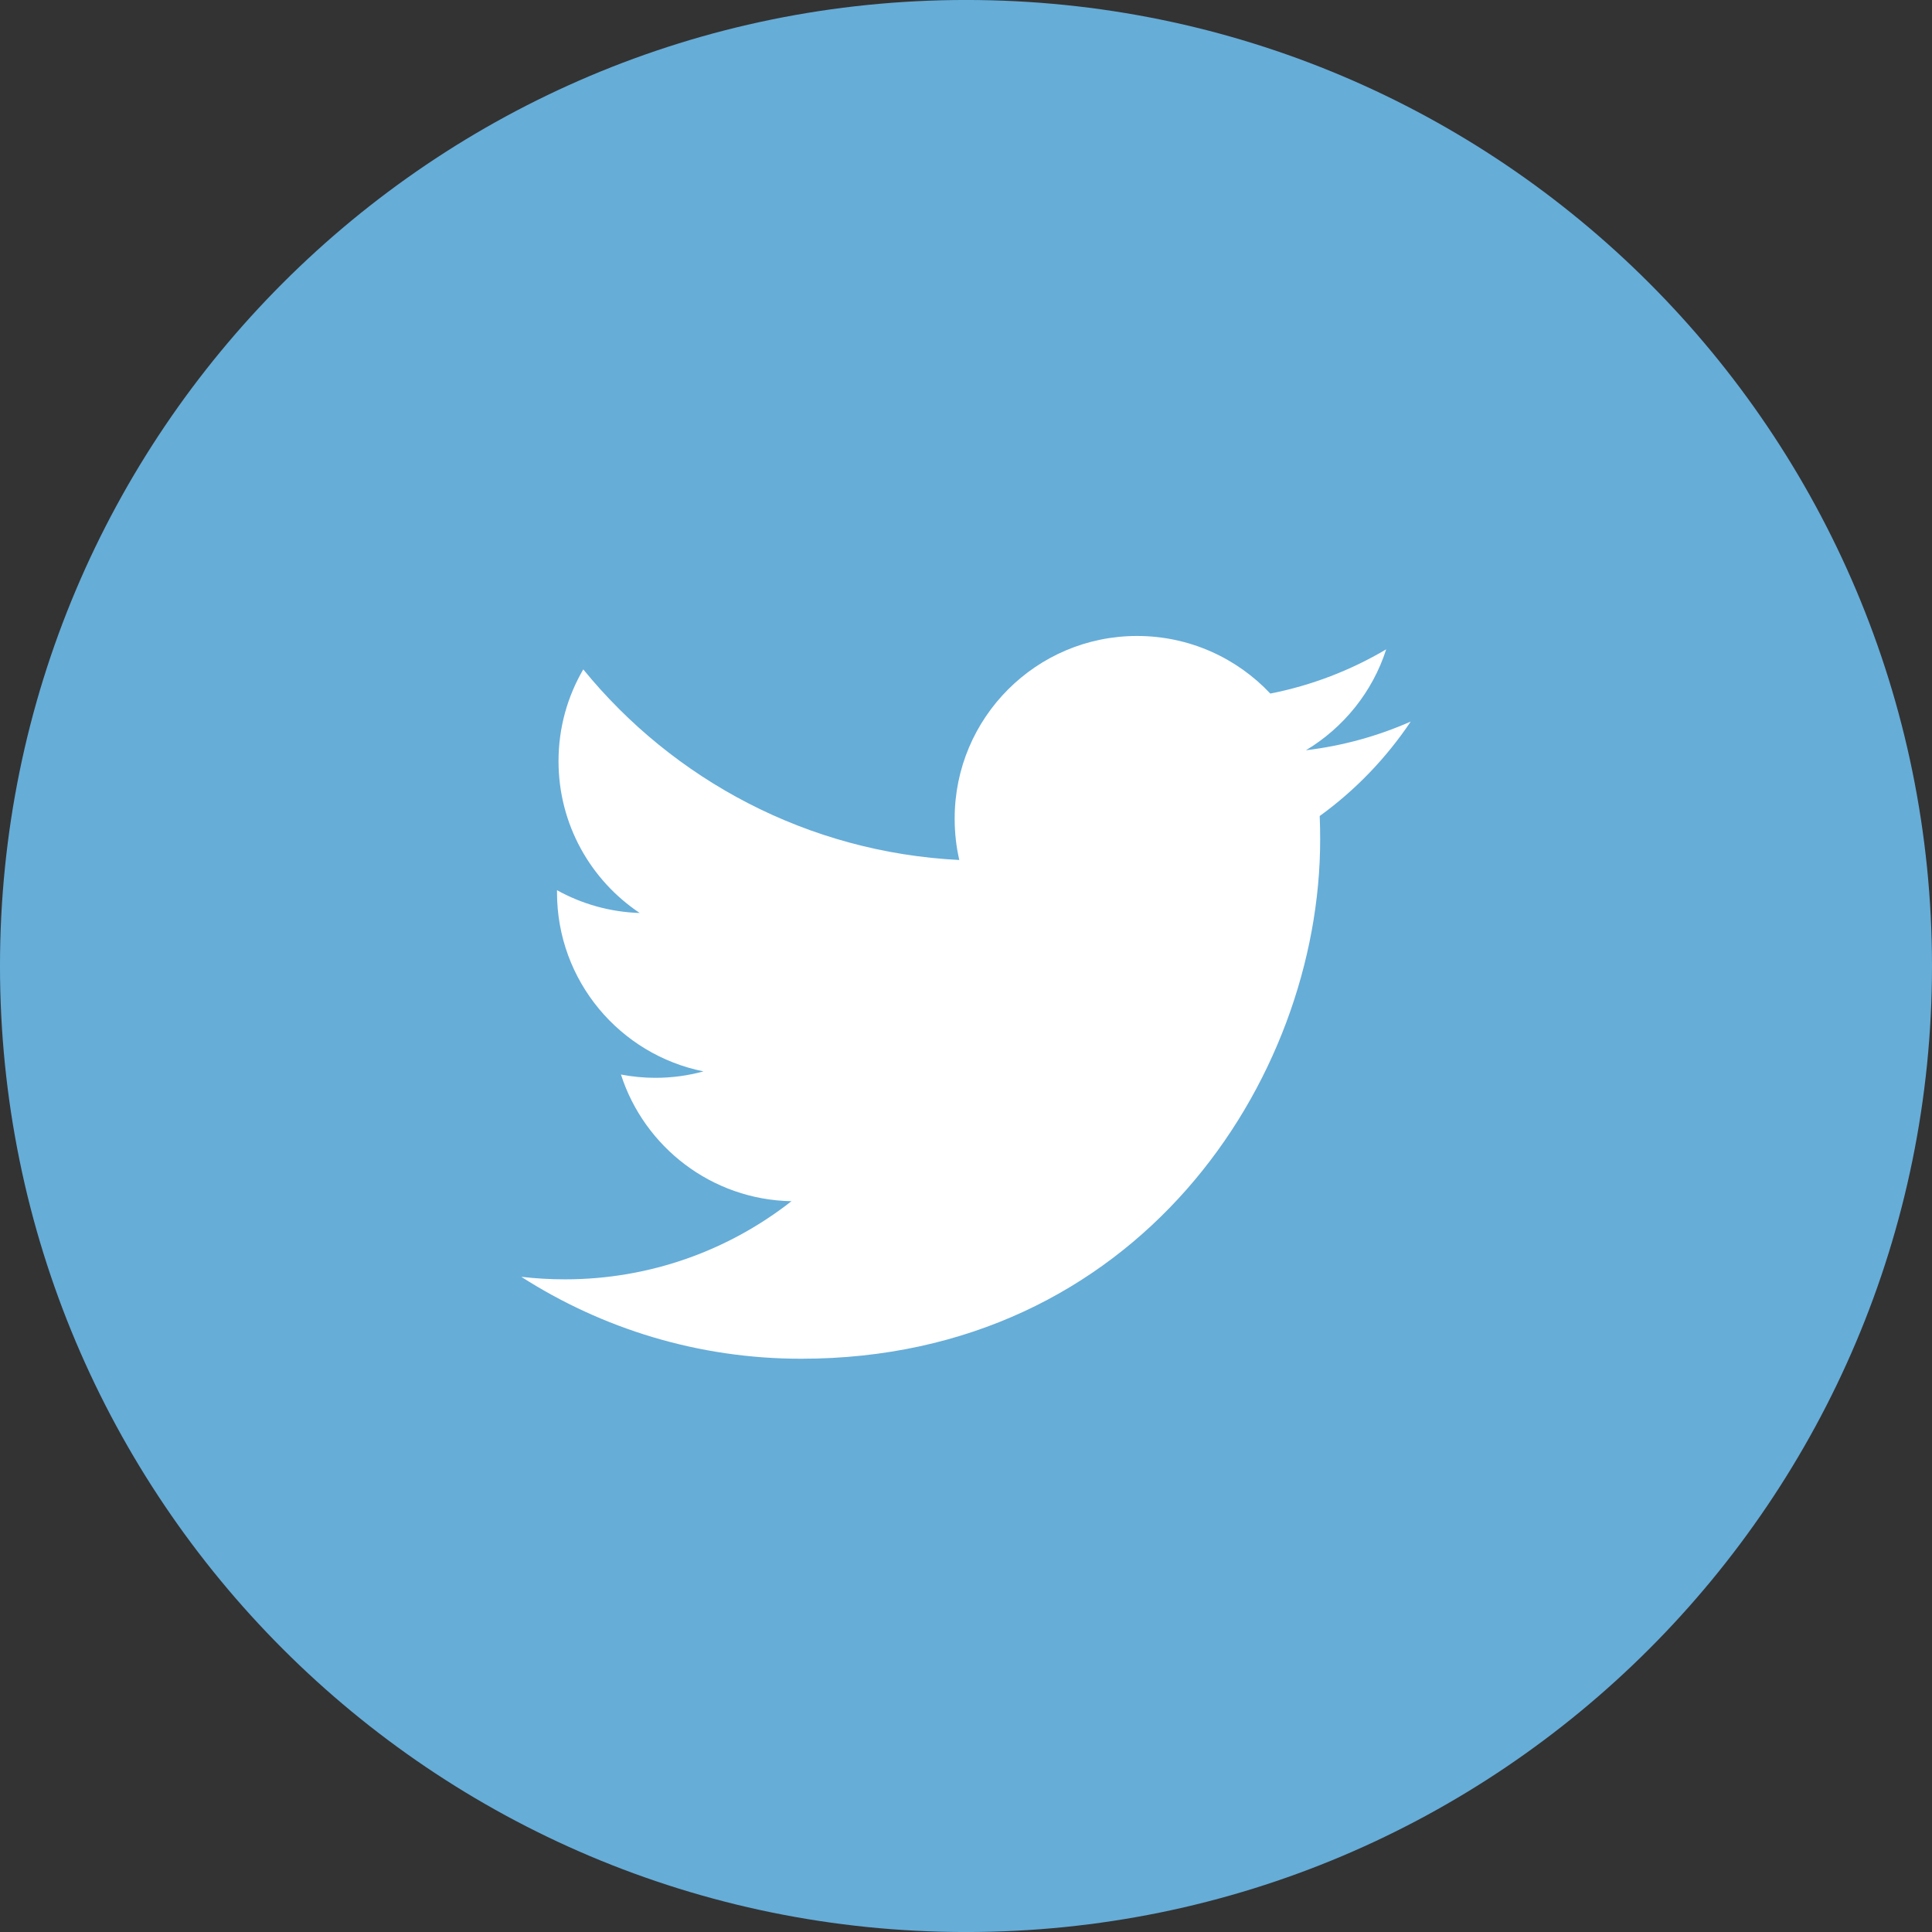 <?xml version="1.0" encoding="UTF-8" standalone="no"?>
<!-- Created with Inkscape (http://www.inkscape.org/) -->

<svg
   xmlns:dc="http://purl.org/dc/elements/1.1/"
   xmlns:cc="http://creativecommons.org/ns#"
   xmlns:rdf="http://www.w3.org/1999/02/22-rdf-syntax-ns#"
   xmlns:svg="http://www.w3.org/2000/svg"
   xmlns="http://www.w3.org/2000/svg"
   xmlns:sodipodi="http://sodipodi.sourceforge.net/DTD/sodipodi-0.dtd"
   xmlns:inkscape="http://www.inkscape.org/namespaces/inkscape"
   width="118.162"
   height="118.165"
   id="svg4871"
   version="1.1"
   inkscape:version="0.48.4 r9939"
   sodipodi:docname="facebook-logo.svg">
  <rect width="100%" height="100%" fill="#333333" stroke="none"/>
  <defs
     id="defs4873">
    <clipPath
       clipPathUnits="userSpaceOnUse"
       id="clipPath82">
      <path
         inkscape:connector-curvature="0"
         d="m 359.603,280.921 22.822,-23.282 c 24.826,0.491 44.961,20.106 46.251,44.729 l 0,0 -23.933,24.421 -45.14,-45.868 z"
         id="path84" />
    </clipPath>
    <mask
       maskUnits="userSpaceOnUse"
       x="0"
       y="0"
       width="1"
       height="1"
       id="mask100">
      <g
         id="g102">
        <g
           clip-path="url(#clipPath90)"
           id="g104">
          <g
             id="g106">
            <g
               id="g108">
              <path
                 inkscape:connector-curvature="0"
                 d="m -32768,32767 65535,0 0,-65534 -65535,0 0,65534 z"
                 style="fill:url(#linearGradient94);stroke:none"
                 id="path110" />
            </g>
          </g>
        </g>
      </g>
    </mask>
    <clipPath
       clipPathUnits="userSpaceOnUse"
       id="clipPath90">
      <path
         inkscape:connector-curvature="0"
         d="m -32768,32767 65535,0 0,-65534 -65535,0 0,65534 z"
         id="path92" />
    </clipPath>
    <linearGradient
       x1="0"
       y1="0"
       x2="1"
       y2="0"
       gradientUnits="userSpaceOnUse"
       gradientTransform="matrix(-31.552,37.603,37.603,31.552,412.768,269.444)"
       spreadMethod="pad"
       id="linearGradient94">
      <stop
         style="stop-opacity:0;stop-color:#ffffff"
         offset="0"
         id="stop96" />
      <stop
         style="stop-opacity:1;stop-color:#ffffff"
         offset="1"
         id="stop98" />
    </linearGradient>
    <linearGradient
       x1="0"
       y1="0"
       x2="1"
       y2="0"
       gradientUnits="userSpaceOnUse"
       gradientTransform="matrix(-31.552,37.603,37.603,31.552,412.768,269.444)"
       spreadMethod="pad"
       id="linearGradient116">
      <stop
         style="stop-opacity:1;stop-color:#d7d7d7"
         offset="0"
         id="stop118" />
      <stop
         style="stop-opacity:1;stop-color:#bebebe"
         offset="1"
         id="stop120" />
    </linearGradient>
  </defs>
  <sodipodi:namedview
     id="base"
     pagecolor="#ffffff"
     bordercolor="#666666"
     borderopacity="1.0"
     inkscape:pageopacity="0.0"
     inkscape:pageshadow="2"
     inkscape:zoom="0.49497475"
     inkscape:cx="59.08125"
     inkscape:cy="59.0825"
     inkscape:document-units="px"
     inkscape:current-layer="layer1"
     showgrid="false"
     fit-margin-top="0"
     fit-margin-left="0"
     fit-margin-right="0"
     fit-margin-bottom="0"
     inkscape:window-width="503"
     inkscape:window-height="421"
     inkscape:window-x="26"
     inkscape:window-y="26"
     inkscape:window-maximized="0" />
  <g
     inkscape:label="Capa 1"
     inkscape:groupmode="layer"
     id="layer1"
     transform="translate(-275.575,-442.948)">
    <g
       transform="matrix(1.25,0,0,-1.25,-142.193,710.748)"
       id="g3986">
      <g
         transform="translate(334.214,166.975)"
         id="g66">
        <path
           inkscape:connector-curvature="0"
           id="path68"
           style="fill:#66add8;fill-opacity:1;fill-rule:nonzero;stroke:none"
           d="M 0,0 C 0,26.104 21.162,47.266 47.266,47.266 73.37,47.266 94.53,26.104 94.53,0 94.53,-26.105 73.37,-47.266 47.266,-47.266 21.162,-47.266 0,-26.105 0,0" />
      </g>
      <g
         transform="translate(403.239,178.935)"
         id="g70">
        <path
           inkscape:connector-curvature="0"
           id="path72"
           style="fill:#ffffff;fill-opacity:1;fill-rule:nonzero;stroke:none"
           d="M 0,0 C -1.603,-0.707 -3.322,-1.188 -5.127,-1.403 -3.288,-0.3 -1.868,1.449 -1.2,3.534 -2.926,2.513 -4.839,1.769 -6.87,1.37 c -1.63,1.732 -3.95,2.818 -6.52,2.818 -4.928,0 -8.924,-3.998 -8.924,-8.929 0,-0.699 0.074,-1.381 0.227,-2.032 -7.42,0.37 -13.996,3.926 -18.399,9.326 -0.77,-1.32 -1.211,-2.853 -1.211,-4.488 0,-3.096 1.573,-5.829 3.973,-7.431 -1.465,0.046 -2.841,0.447 -4.047,1.115 l 0,-0.11 c 0,-4.327 3.079,-7.934 7.166,-8.755 -0.753,-0.207 -1.541,-0.315 -2.355,-0.315 -0.577,0 -1.138,0.058 -1.682,0.161 1.139,-3.544 4.438,-6.127 8.343,-6.198 -3.055,-2.394 -6.904,-3.823 -11.087,-3.823 -0.723,0 -1.431,0.042 -2.134,0.124 3.957,-2.532 8.648,-4.009 13.691,-4.009 16.422,0 25.398,13.602 25.398,25.398 0,0.39 -0.006,0.775 -0.022,1.157 C -2.71,-3.36 -1.2,-1.789 0,0" />
      </g>
    </g>
  </g>
</svg>
